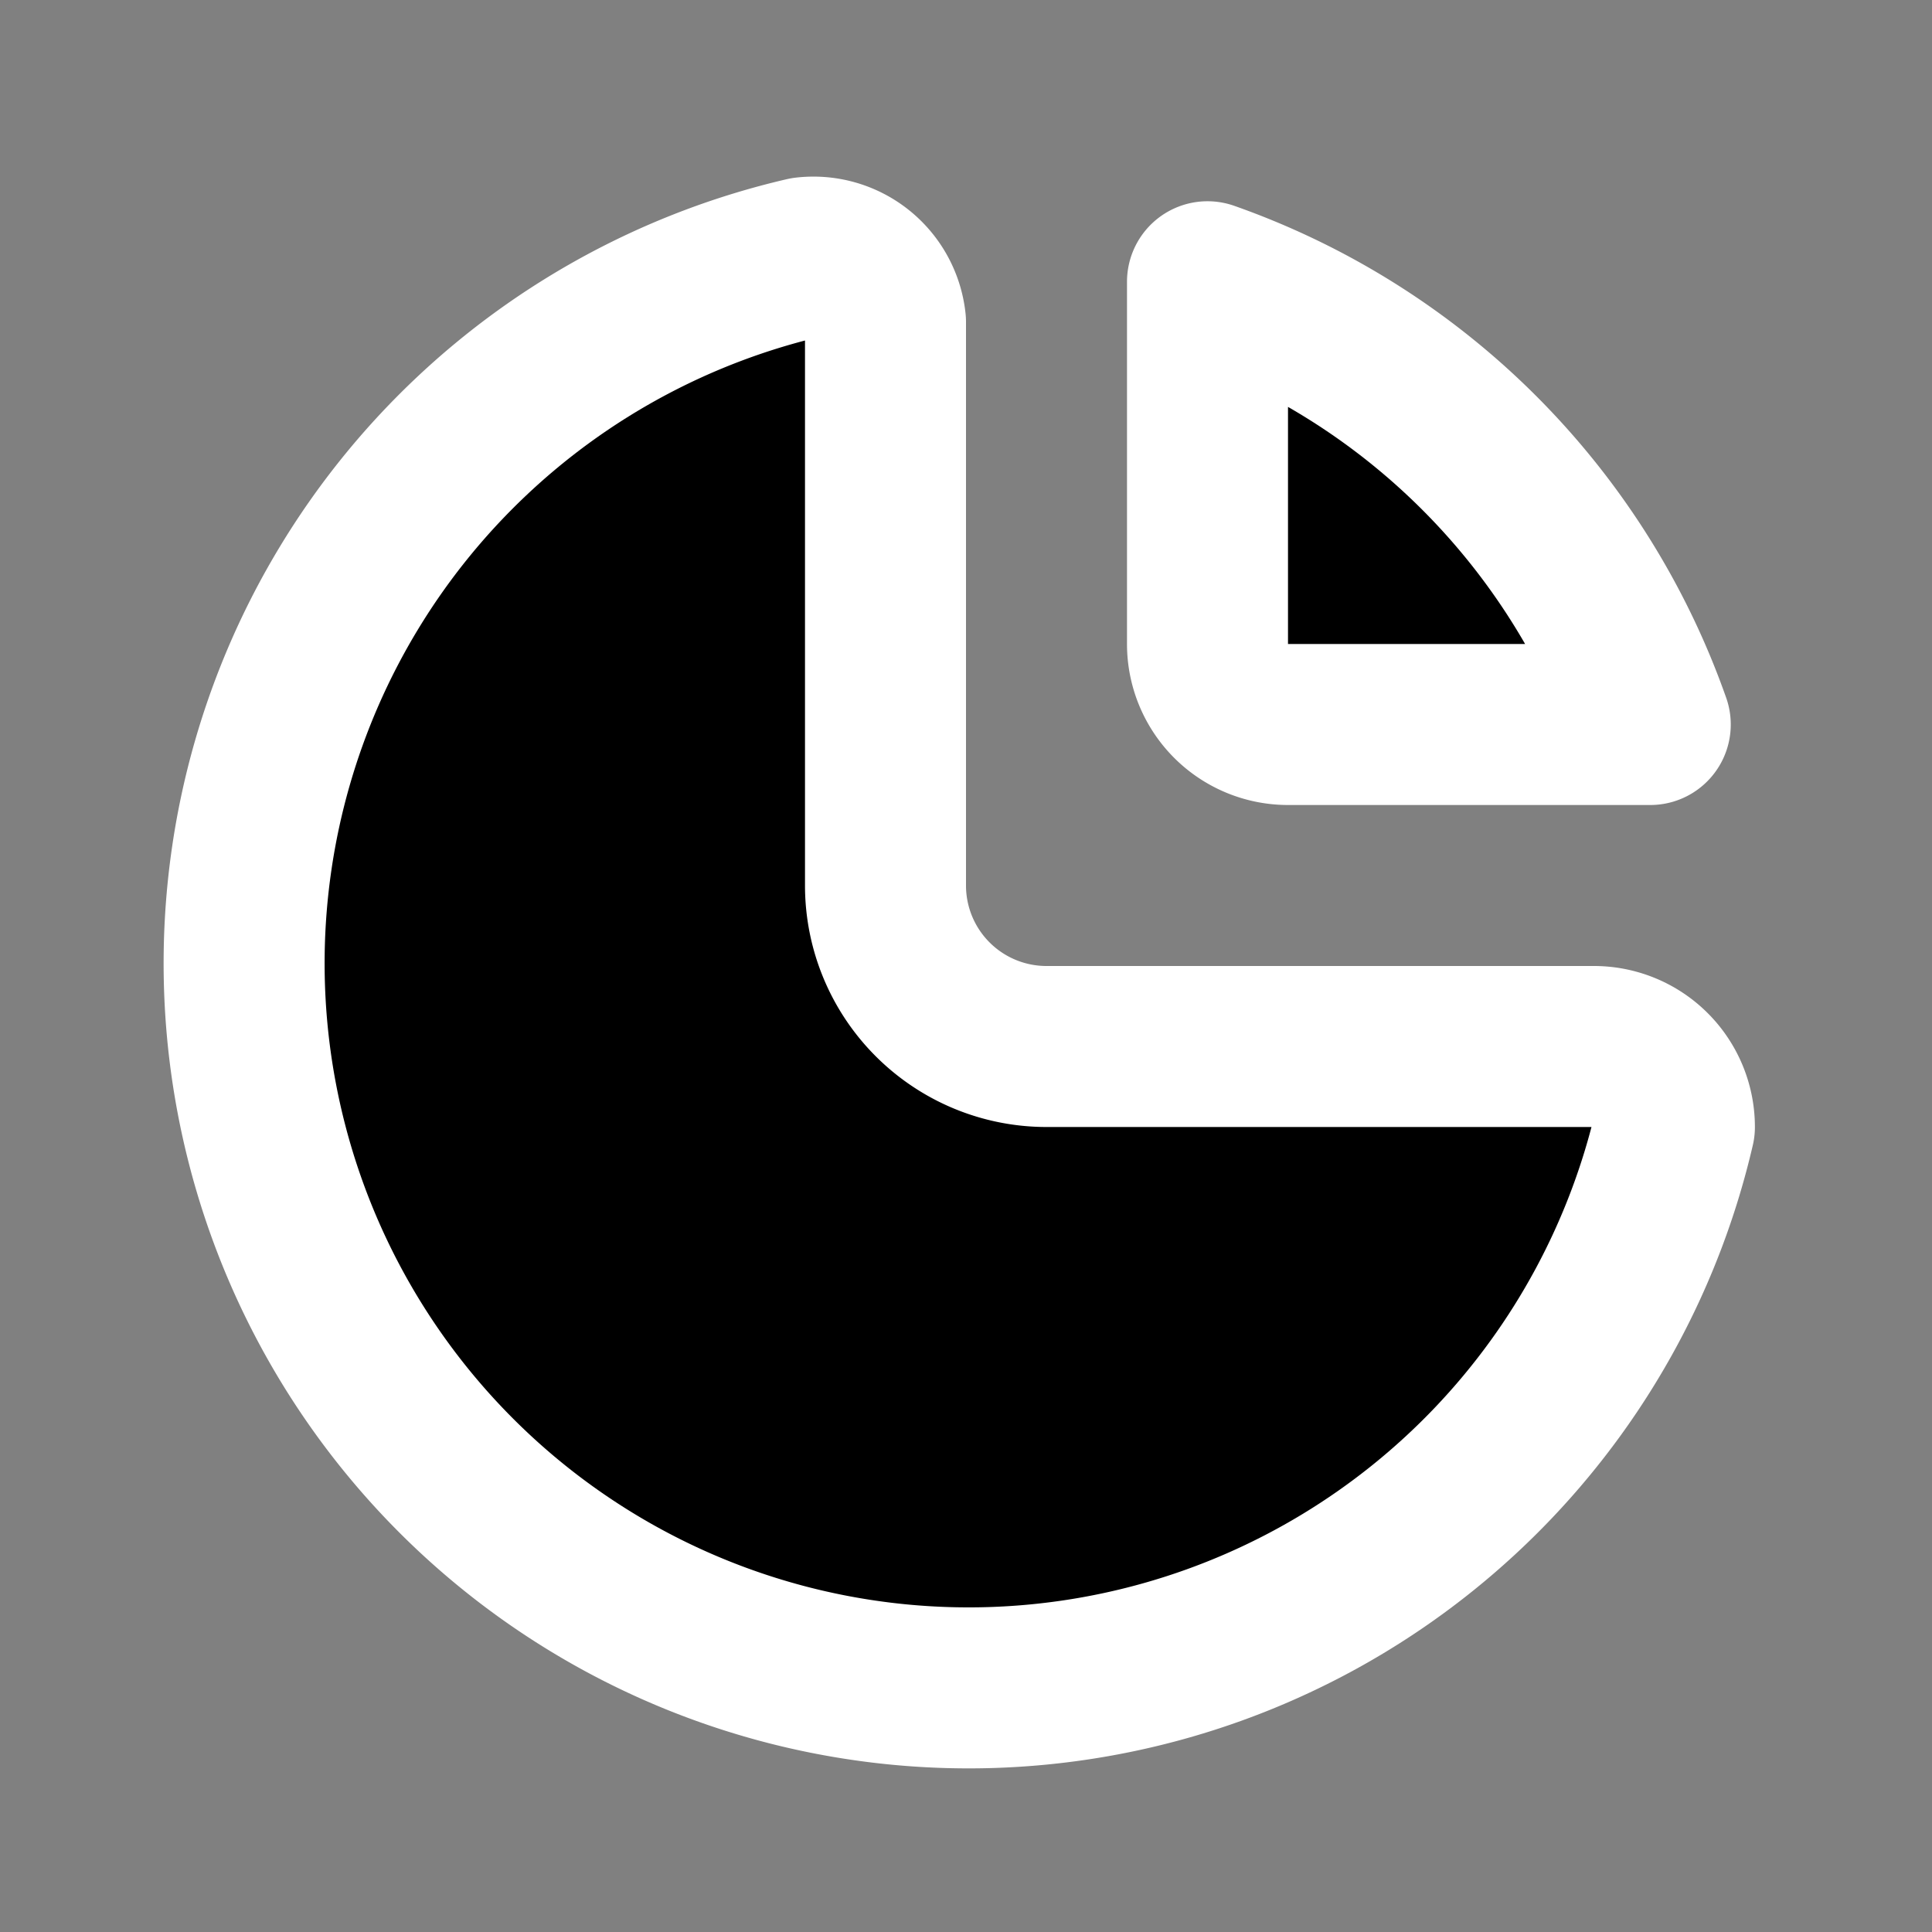<svg xmlns="http://www.w3.org/2000/svg" class="icon icon-tabler icon-tabler-chart-pie" width="40" height="40"
     viewBox="0 0 24 24" stroke-width="2" stroke="white" fill="black" stroke-linecap="round"
     stroke-linejoin="round">
    <rect x="0" y="0" width="24" height="24" fill="#808080" stroke="none"/>
    <path stroke="none" d="M0 0h24v24H0z" fill="none"/>
    <path d="M10 3.2a9 9 0 1 0 10.8 10.8a1 1 0 0 0 -1 -1h-6.8a2 2 0 0 1 -2 -2v-7a.9 .9 0 0 0 -1 -.8"/>
    <path d="M15 3.5a9 9 0 0 1 5.5 5.5h-4.5a1 1 0 0 1 -1 -1v-4.5"/>
</svg>